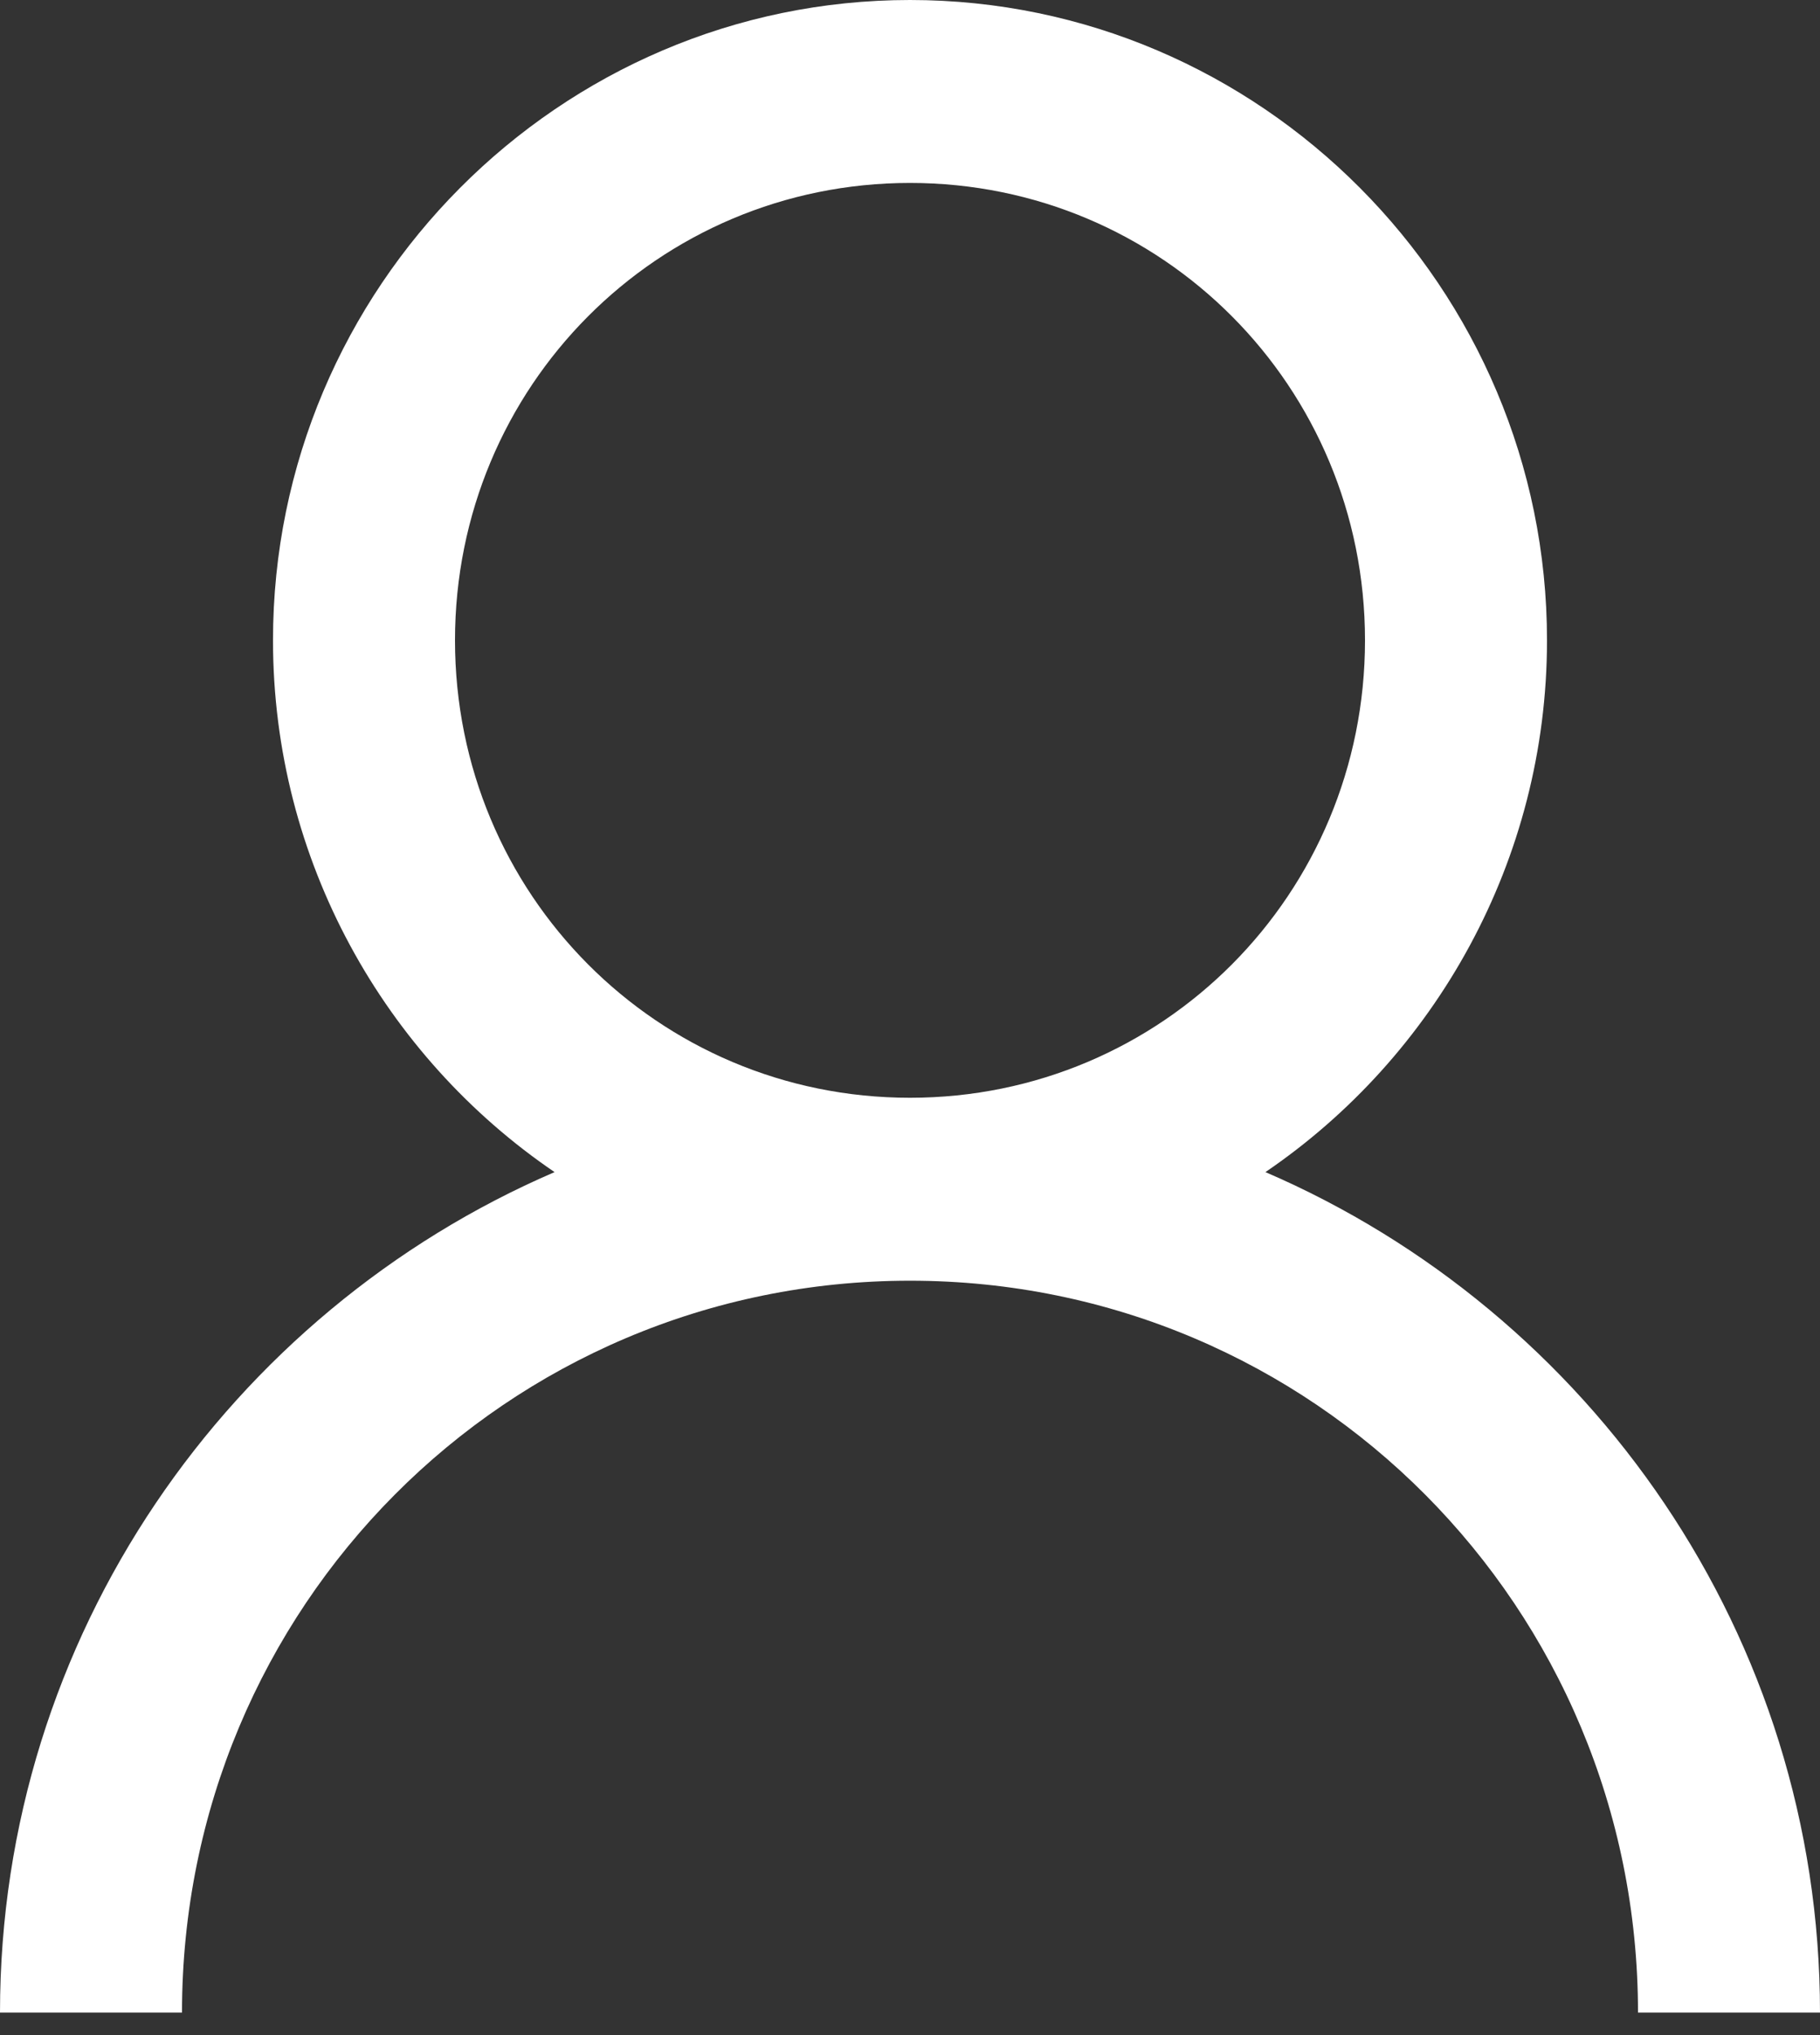 <svg width="17" height="19" viewBox="0 0 17 19" fill="none" xmlns="http://www.w3.org/2000/svg">
<rect x="0" y="0" width="17" height="19" fill="#333333" stroke="none"/>
<path d="M8.5 0C5.224 0 2.55 2.687 2.55 5.978C2.55 8.036 3.596 9.866 5.18 10.943C2.148 12.249 0 15.272 0 18.79H1.7C1.7 15.005 4.734 11.957 8.5 11.957C12.266 11.957 15.3 15.005 15.3 18.79H17C17 15.272 14.852 12.249 11.82 10.943C13.403 9.866 14.45 8.036 14.45 5.978C14.45 2.687 11.776 0 8.5 0ZM8.5 1.708C10.857 1.708 12.75 3.61 12.75 5.978C12.75 8.347 10.857 10.249 8.5 10.249C6.143 10.249 4.25 8.347 4.25 5.978C4.25 3.61 6.143 1.708 8.5 1.708Z" fill="white"/>
</svg>
